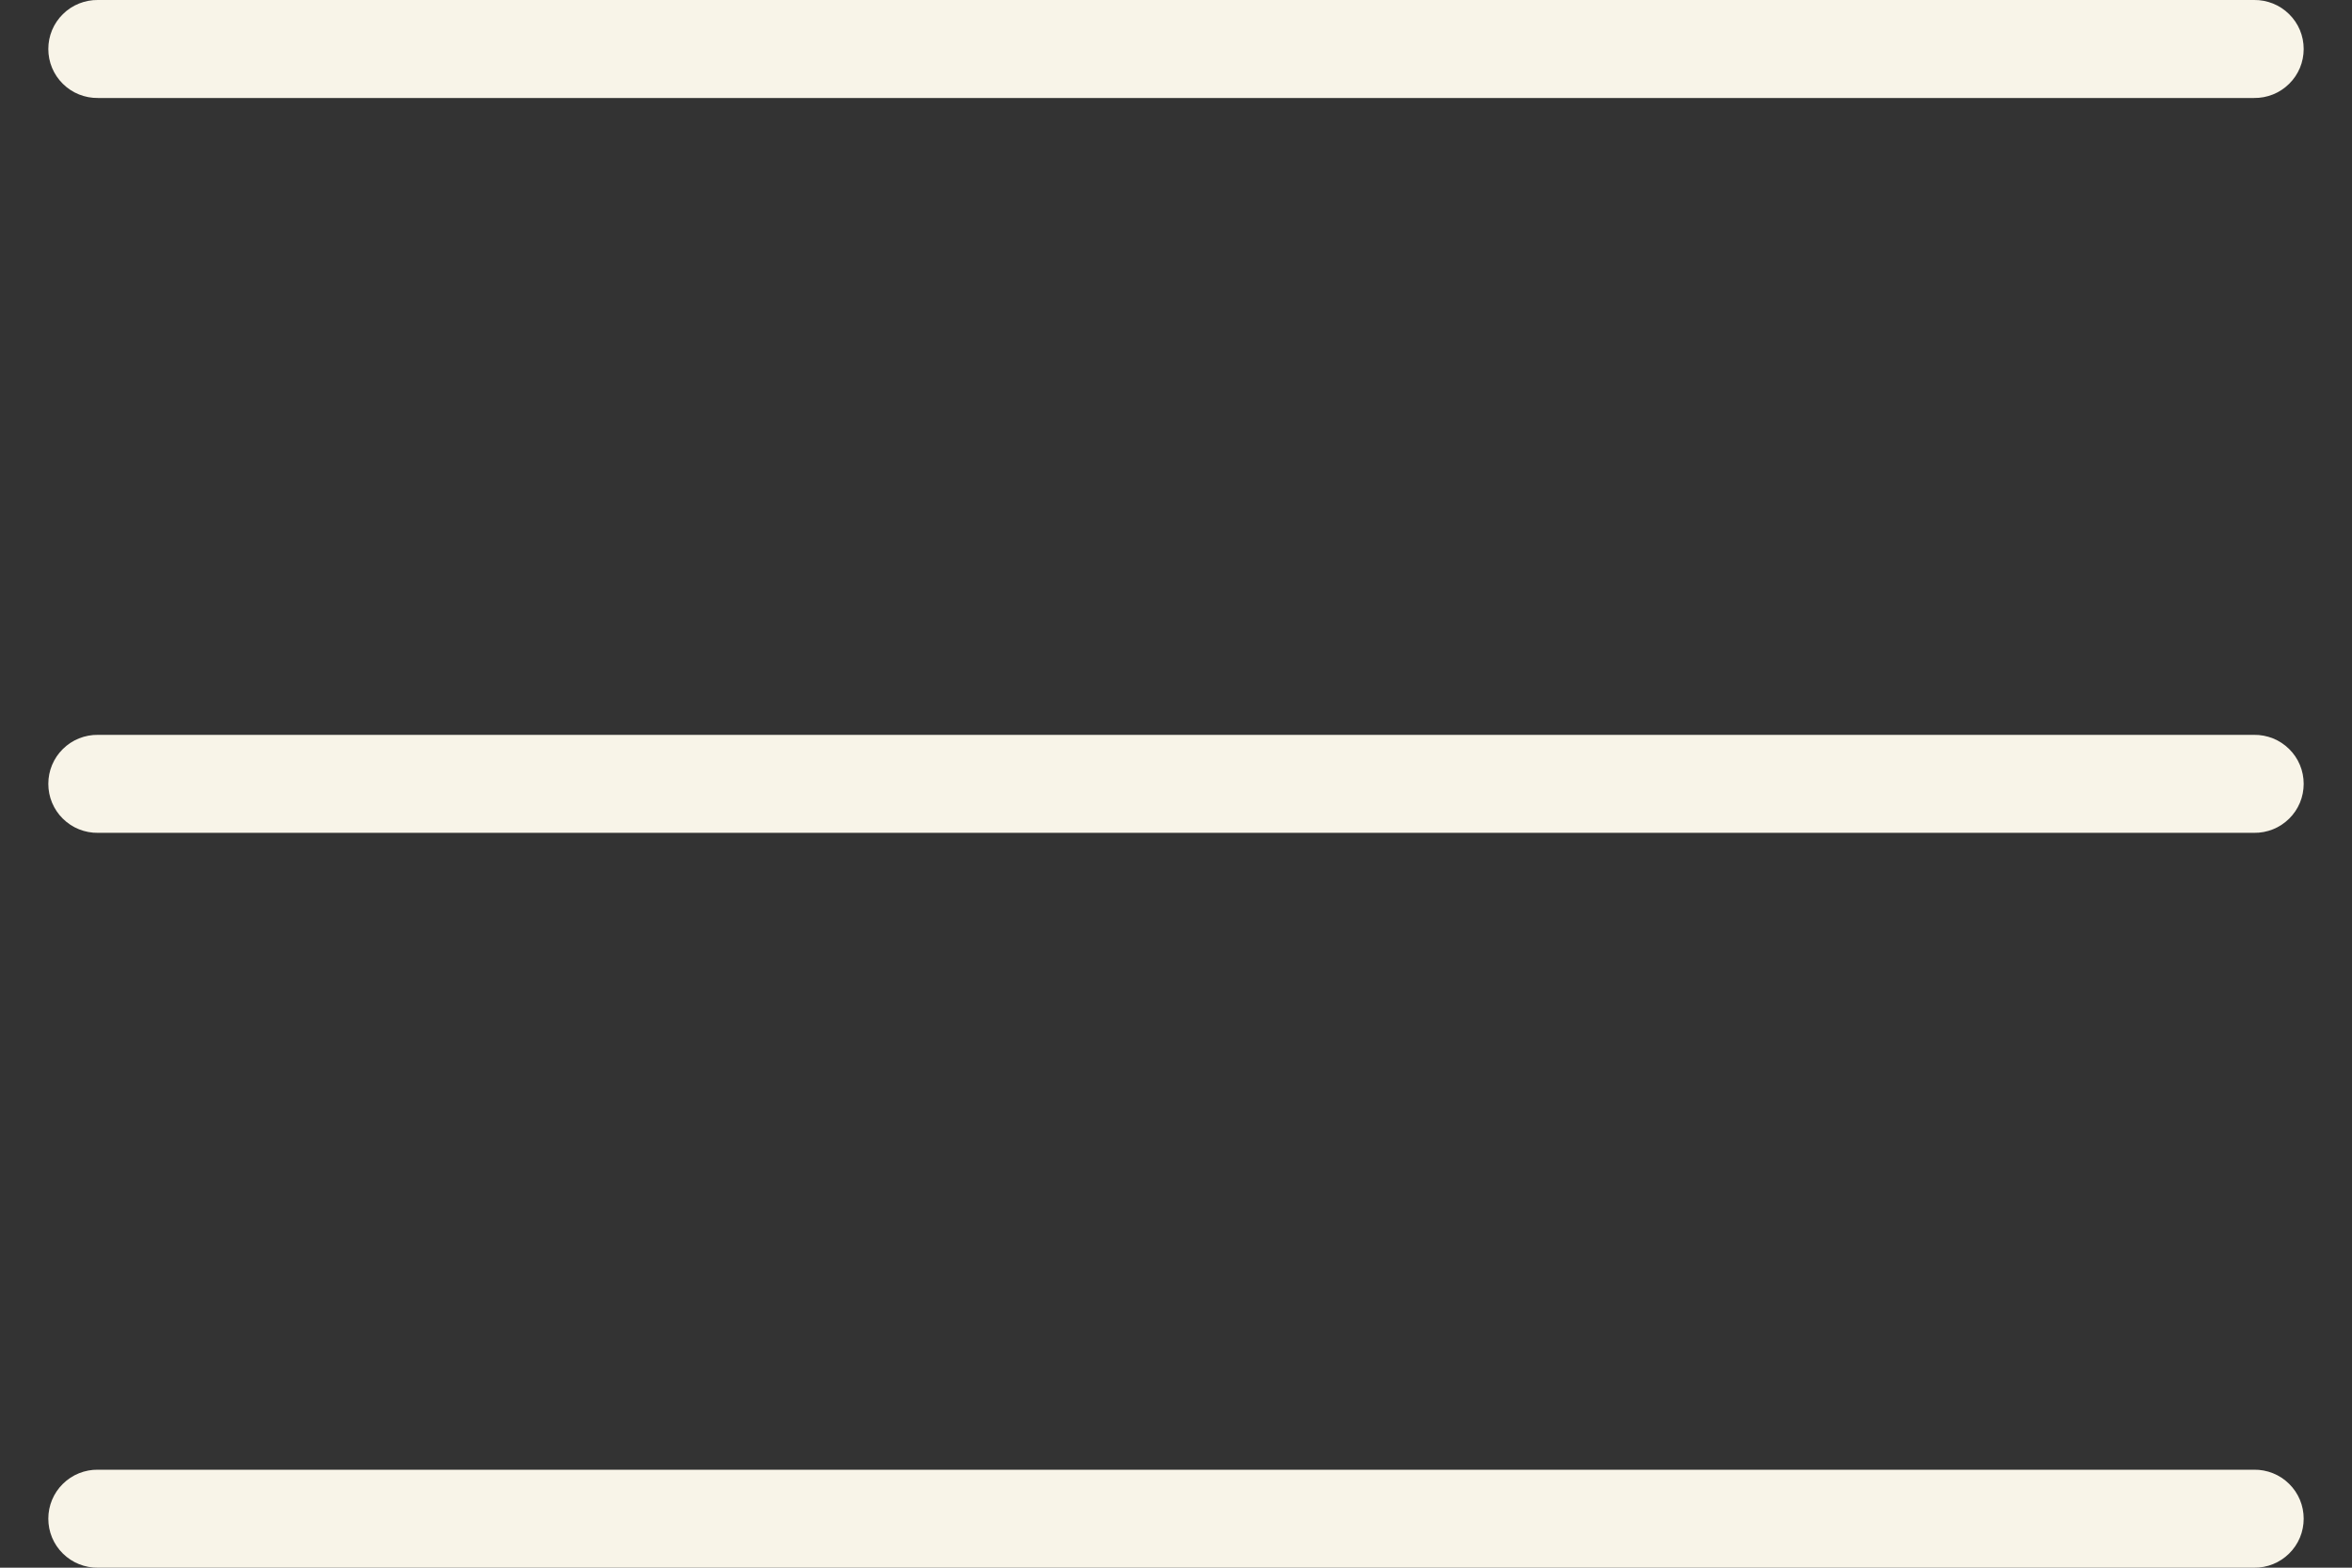 <svg width="48" height="32" viewBox="0 0 48 32" fill="none" xmlns="http://www.w3.org/2000/svg">
<rect x="0" y="0" width="48" height="32" fill="#333333" stroke="none"/>
<path d="M2 -6.8024e-06C1.867 -0.002 1.736 0.023 1.613 0.072C1.49 0.121 1.378 0.195 1.284 0.288C1.189 0.381 1.114 0.492 1.063 0.614C1.012 0.736 0.986 0.867 0.986 1C0.986 1.133 1.012 1.264 1.063 1.386C1.114 1.508 1.189 1.619 1.284 1.712C1.378 1.805 1.49 1.879 1.613 1.928C1.736 1.977 1.867 2.002 2 2H46C46.133 2.002 46.264 1.977 46.387 1.928C46.51 1.879 46.622 1.805 46.716 1.712C46.811 1.619 46.886 1.508 46.937 1.386C46.988 1.264 47.014 1.133 47.014 1C47.014 0.867 46.988 0.736 46.937 0.614C46.886 0.492 46.811 0.381 46.716 0.288C46.622 0.195 46.51 0.121 46.387 0.072C46.264 0.023 46.133 -0.002 46 -6.8024e-06H2ZM2 15C1.867 14.998 1.736 15.023 1.613 15.072C1.49 15.121 1.378 15.195 1.284 15.288C1.189 15.381 1.114 15.492 1.063 15.614C1.012 15.736 0.986 15.867 0.986 16C0.986 16.133 1.012 16.264 1.063 16.386C1.114 16.508 1.189 16.619 1.284 16.712C1.378 16.805 1.49 16.879 1.613 16.928C1.736 16.977 1.867 17.002 2 17H46C46.133 17.002 46.264 16.977 46.387 16.928C46.51 16.879 46.622 16.805 46.716 16.712C46.811 16.619 46.886 16.508 46.937 16.386C46.988 16.264 47.014 16.133 47.014 16C47.014 15.867 46.988 15.736 46.937 15.614C46.886 15.492 46.811 15.381 46.716 15.288C46.622 15.195 46.51 15.121 46.387 15.072C46.264 15.023 46.133 14.998 46 15H2ZM2 30C1.867 29.998 1.736 30.023 1.613 30.072C1.49 30.121 1.378 30.195 1.284 30.288C1.189 30.381 1.114 30.492 1.063 30.614C1.012 30.736 0.986 30.867 0.986 31C0.986 31.133 1.012 31.264 1.063 31.386C1.114 31.508 1.189 31.619 1.284 31.712C1.378 31.805 1.49 31.879 1.613 31.928C1.736 31.977 1.867 32.002 2 32H46C46.133 32.002 46.264 31.977 46.387 31.928C46.51 31.879 46.622 31.805 46.716 31.712C46.811 31.619 46.886 31.508 46.937 31.386C46.988 31.264 47.014 31.133 47.014 31C47.014 30.867 46.988 30.736 46.937 30.614C46.886 30.492 46.811 30.381 46.716 30.288C46.622 30.195 46.51 30.121 46.387 30.072C46.264 30.023 46.133 29.998 46 30H2Z" fill="#F8F4E8"/>
</svg>
